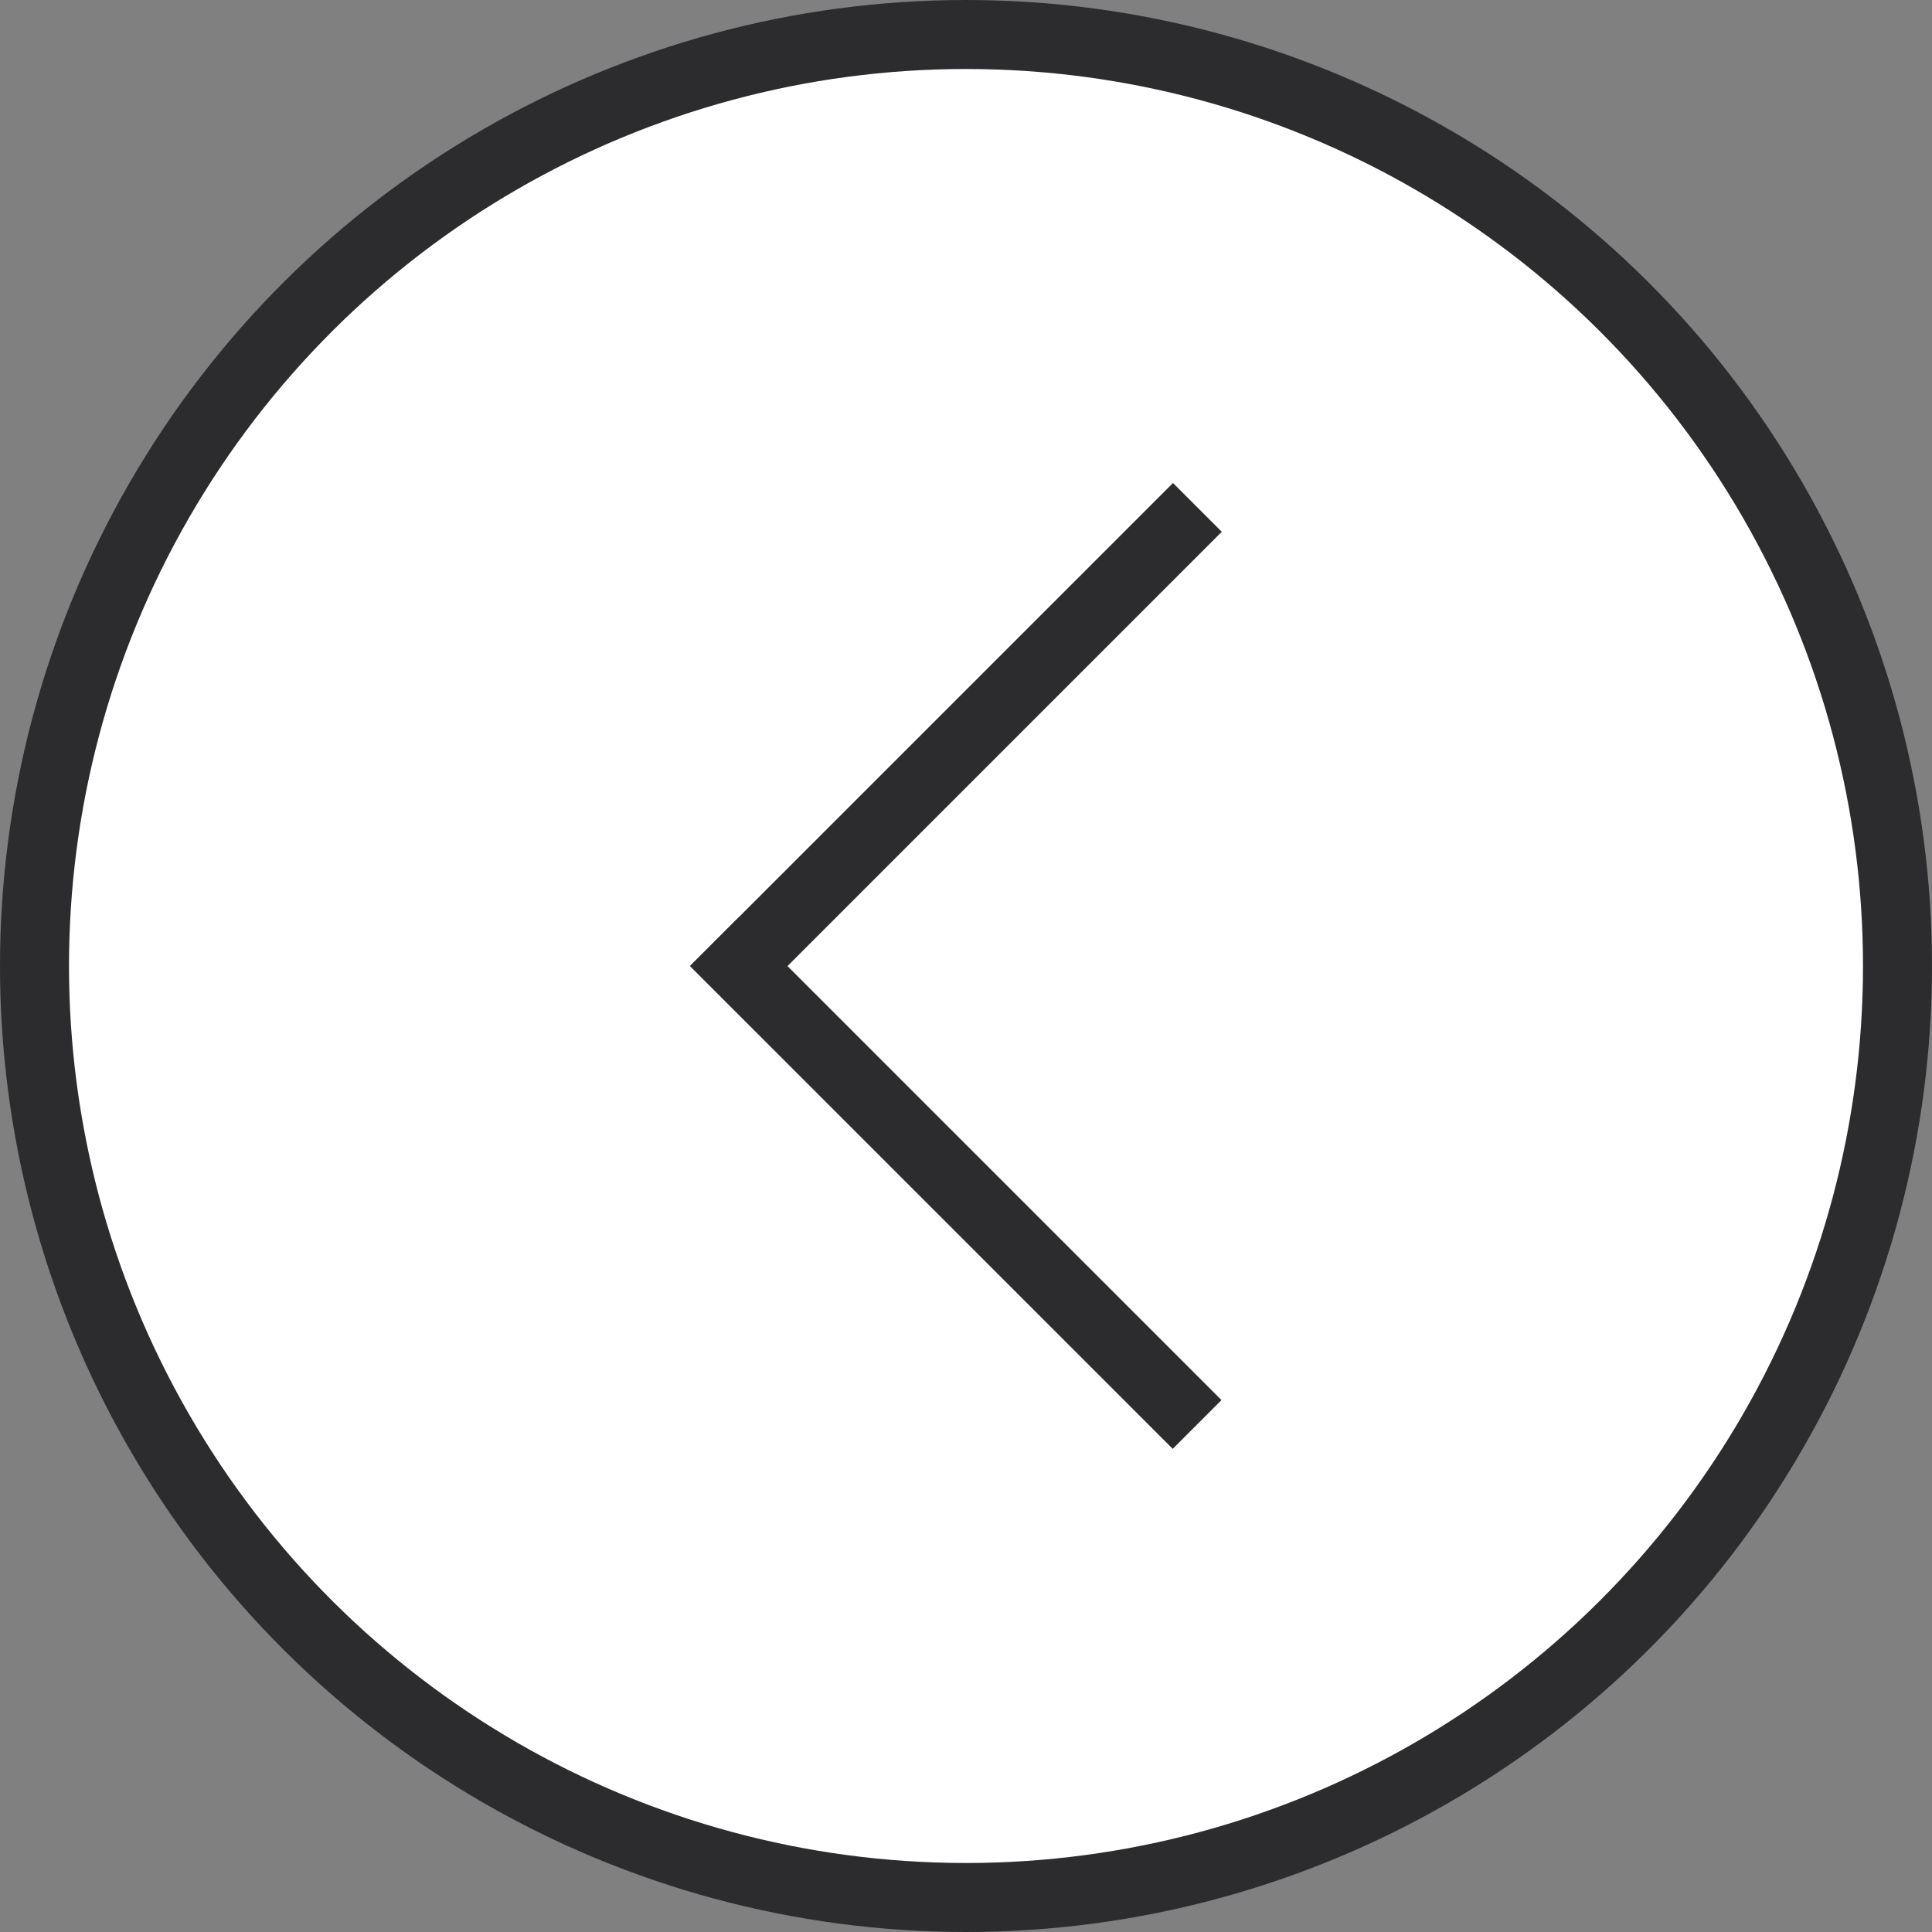 <svg width="28" height="28" viewBox="0 0 28 28" fill="none" xmlns="http://www.w3.org/2000/svg">
<rect x="0" y="0" width="28" height="28" fill="#808080" stroke="none"/>
<circle cx="14" cy="14" r="13.5" transform="rotate(90 14 14)" fill="white" stroke="#2C2C2E"/>
<line y1="-0.5" x2="9.895" y2="-0.5" transform="matrix(0.707 0.707 -0.707 0.707 10 14.002)" stroke="#2C2C2E"/>
<line y1="-0.5" x2="9.895" y2="-0.5" transform="matrix(-0.707 0.707 -0.707 -0.707 17 7)" stroke="#2C2C2E"/>
</svg>

